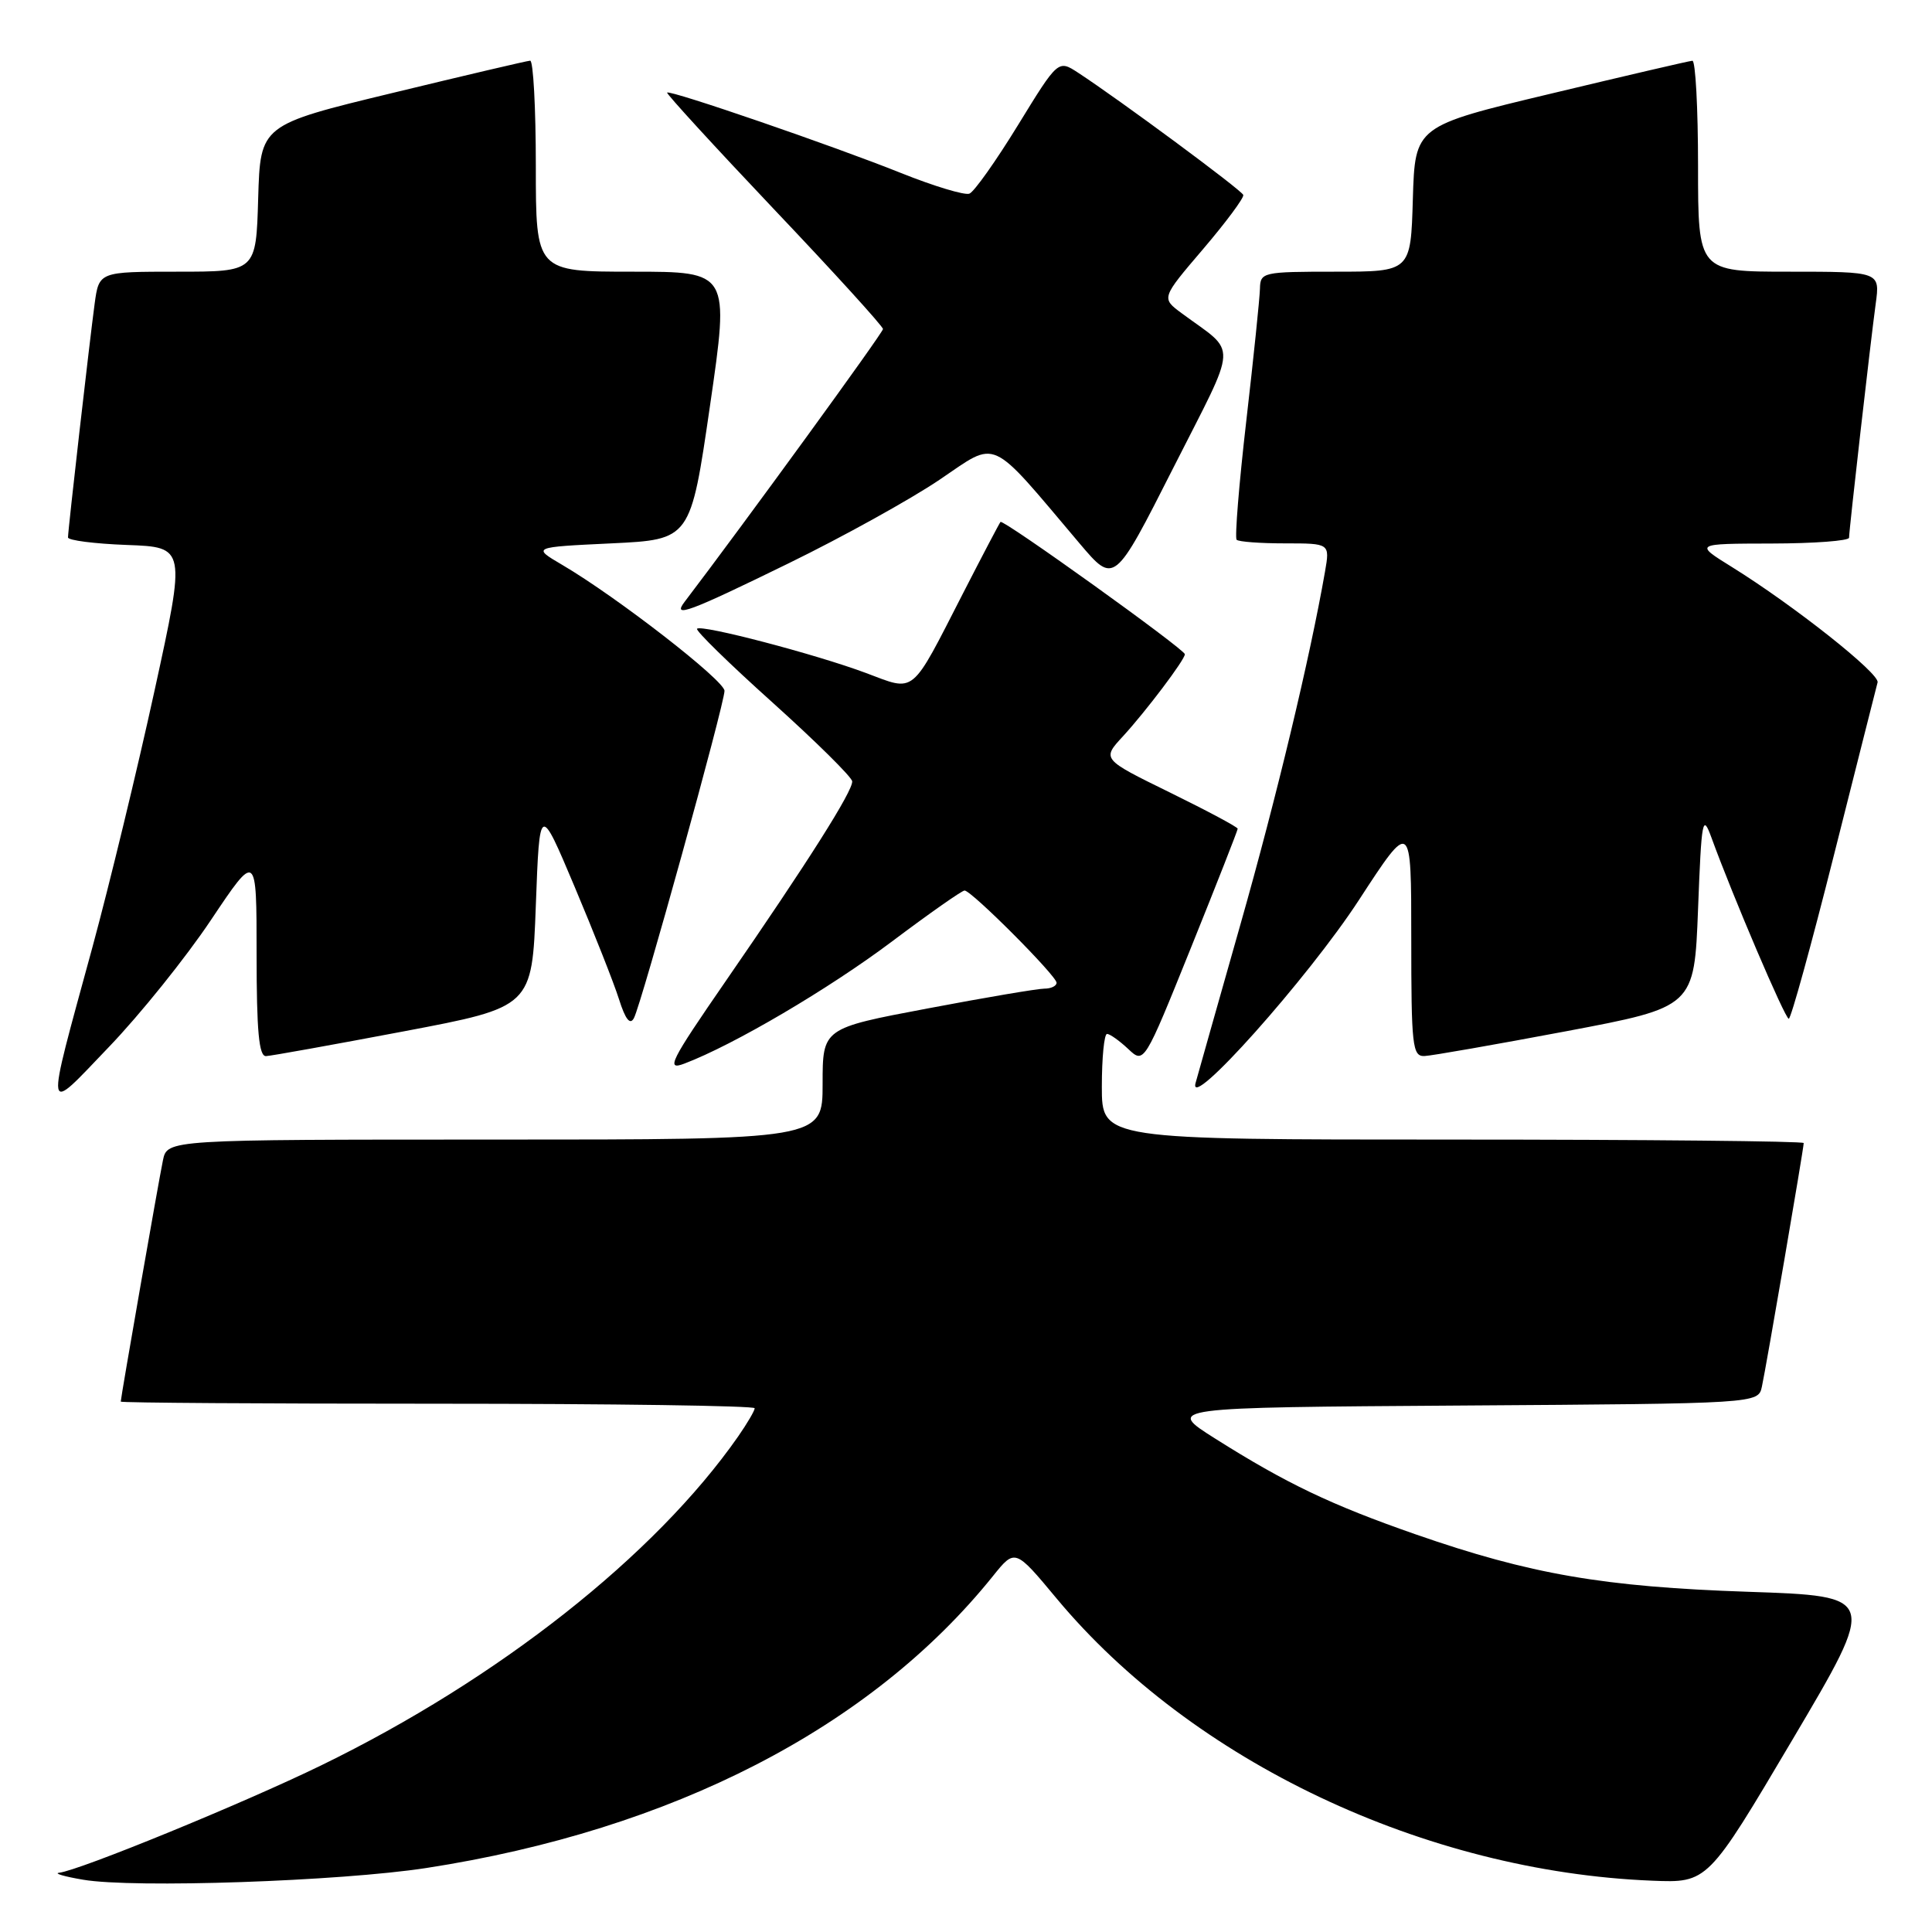 <?xml version="1.0" encoding="UTF-8" standalone="no"?>
<!DOCTYPE svg PUBLIC "-//W3C//DTD SVG 1.1//EN" "http://www.w3.org/Graphics/SVG/1.1/DTD/svg11.dtd" >
<svg xmlns="http://www.w3.org/2000/svg" xmlns:xlink="http://www.w3.org/1999/xlink" version="1.1" viewBox="0 0 256 256">
 <g >
 <path fill="currentColor"
d=" M 56.49 247.52 C 89.07 242.49 115.43 228.92 131.56 208.85 C 134.50 205.19 134.50 205.19 140.00 211.80 C 157.96 233.38 188.77 247.98 218.89 249.20 C 226.28 249.50 226.28 249.50 237.52 230.50 C 248.76 211.50 248.76 211.50 231.63 210.92 C 212.47 210.27 202.78 208.60 187.58 203.31 C 176.36 199.40 170.44 196.57 161.00 190.61 C 154.50 186.50 154.50 186.50 193.73 186.24 C 232.97 185.98 232.97 185.98 233.46 183.74 C 234.01 181.24 239.00 152.18 239.00 151.46 C 239.00 151.21 218.07 151.00 192.50 151.00 C 146.00 151.00 146.00 151.00 146.00 144.00 C 146.00 140.15 146.31 137.00 146.69 137.00 C 147.06 137.00 148.32 137.89 149.49 138.99 C 151.60 140.98 151.60 140.98 157.80 125.60 C 161.21 117.14 164.00 110.03 164.00 109.81 C 164.00 109.59 159.95 107.43 155.00 105.00 C 146.00 100.59 146.00 100.59 148.81 97.55 C 151.83 94.26 157.00 87.42 157.00 86.69 C 157.00 86.04 132.90 68.75 132.57 69.16 C 132.41 69.35 130.19 73.58 127.63 78.57 C 120.59 92.31 121.38 91.66 114.73 89.17 C 108.09 86.69 92.95 82.72 92.36 83.31 C 92.13 83.54 96.64 87.95 102.39 93.11 C 108.13 98.28 112.87 102.96 112.92 103.53 C 113.02 104.80 107.05 114.23 96.19 129.96 C 88.78 140.70 88.19 141.88 90.69 140.93 C 97.21 138.46 109.79 131.06 118.18 124.76 C 123.13 121.04 127.46 118.00 127.81 118.00 C 128.73 118.00 140.00 129.30 140.00 130.22 C 140.00 130.65 139.27 131.00 138.39 131.00 C 137.50 131.00 130.52 132.18 122.89 133.63 C 109.00 136.25 109.00 136.25 109.00 143.63 C 109.00 151.00 109.00 151.00 65.58 151.00 C 22.16 151.00 22.16 151.00 21.59 153.75 C 21.02 156.49 16.00 185.20 16.00 185.72 C 16.00 185.88 34.90 186.00 58.00 186.00 C 81.10 186.00 100.00 186.27 100.00 186.60 C 100.00 186.92 99.01 188.61 97.80 190.35 C 86.79 206.12 66.05 222.48 42.56 233.92 C 32.33 238.91 10.51 247.85 7.83 248.15 C 7.10 248.23 8.52 248.65 11.00 249.07 C 17.67 250.22 45.04 249.28 56.49 247.52 Z  M 27.95 121.91 C 34.00 112.87 34.00 112.87 34.00 126.43 C 34.00 136.65 34.31 139.99 35.25 139.94 C 35.94 139.91 44.15 138.43 53.50 136.66 C 70.50 133.44 70.50 133.44 71.00 119.97 C 71.50 106.50 71.50 106.50 76.14 117.50 C 78.69 123.55 81.34 130.25 82.02 132.40 C 82.87 135.09 83.49 135.87 84.00 134.90 C 84.99 133.05 96.00 93.27 96.00 91.54 C 96.00 90.17 81.74 79.10 74.50 74.85 C 70.50 72.50 70.50 72.50 81.00 72.00 C 91.50 71.50 91.50 71.50 94.08 53.75 C 96.66 36.00 96.66 36.00 83.83 36.00 C 71.00 36.00 71.00 36.00 71.00 22.00 C 71.00 14.30 70.66 8.02 70.25 8.04 C 69.84 8.06 61.62 9.99 52.00 12.32 C 34.50 16.55 34.50 16.55 34.21 26.28 C 33.93 36.00 33.93 36.00 23.53 36.00 C 13.12 36.00 13.12 36.00 12.54 40.25 C 11.88 45.13 9.02 70.14 9.01 71.21 C 9.00 71.60 12.52 72.05 16.81 72.21 C 24.63 72.50 24.63 72.50 20.48 91.50 C 18.20 101.95 14.49 117.25 12.25 125.50 C 5.93 148.69 5.77 147.76 14.44 138.72 C 18.55 134.44 24.63 126.88 27.95 121.91 Z  M 180.07 119.25 C 187.00 108.61 187.00 108.61 187.00 124.30 C 187.00 138.61 187.15 139.99 188.75 139.93 C 189.71 139.89 198.15 138.41 207.50 136.65 C 224.50 133.44 224.50 133.44 225.00 120.47 C 225.46 108.49 225.60 107.77 226.78 111.00 C 229.60 118.75 236.53 134.98 237.02 134.99 C 237.31 135.00 240.01 125.21 243.02 113.25 C 246.04 101.29 248.63 91.01 248.79 90.42 C 249.10 89.26 237.72 80.25 229.50 75.14 C 224.50 72.04 224.50 72.04 234.75 72.02 C 240.39 72.01 245.00 71.66 245.01 71.25 C 245.02 70.16 247.86 45.24 248.54 40.25 C 249.12 36.00 249.12 36.00 237.06 36.00 C 225.00 36.00 225.00 36.00 225.00 22.00 C 225.00 14.30 224.66 8.02 224.25 8.05 C 223.84 8.07 215.40 10.04 205.50 12.41 C 187.50 16.71 187.50 16.71 187.21 26.36 C 186.93 36.00 186.93 36.00 176.96 36.00 C 167.31 36.00 167.00 36.07 166.95 38.25 C 166.92 39.49 166.11 47.37 165.14 55.77 C 164.17 64.17 163.60 71.26 163.86 71.52 C 164.12 71.79 167.01 72.00 170.28 72.00 C 176.22 72.00 176.22 72.00 175.57 75.75 C 173.57 87.19 169.14 105.68 164.37 122.47 C 161.40 132.94 158.72 142.40 158.42 143.50 C 157.33 147.53 173.34 129.59 180.07 119.25 Z  M 104.50 74.64 C 111.65 71.15 120.64 66.17 124.49 63.57 C 132.32 58.29 130.89 57.63 143.07 72.03 C 147.65 77.43 147.65 77.43 155.45 62.03 C 164.16 44.83 164.04 47.03 156.57 41.50 C 153.87 39.50 153.87 39.50 159.42 33.00 C 162.47 29.42 164.86 26.20 164.74 25.83 C 164.51 25.18 148.37 13.24 142.86 9.64 C 140.21 7.91 140.21 7.91 134.90 16.56 C 131.98 21.32 129.08 25.42 128.45 25.66 C 127.82 25.90 123.75 24.67 119.40 22.93 C 110.48 19.35 88.78 11.89 88.40 12.27 C 88.26 12.41 94.64 19.37 102.57 27.74 C 110.51 36.10 117.00 43.24 117.00 43.60 C 117.00 44.09 98.57 69.43 90.71 79.75 C 89.04 81.94 91.21 81.14 104.50 74.64 Z "/>
</g>
</svg>